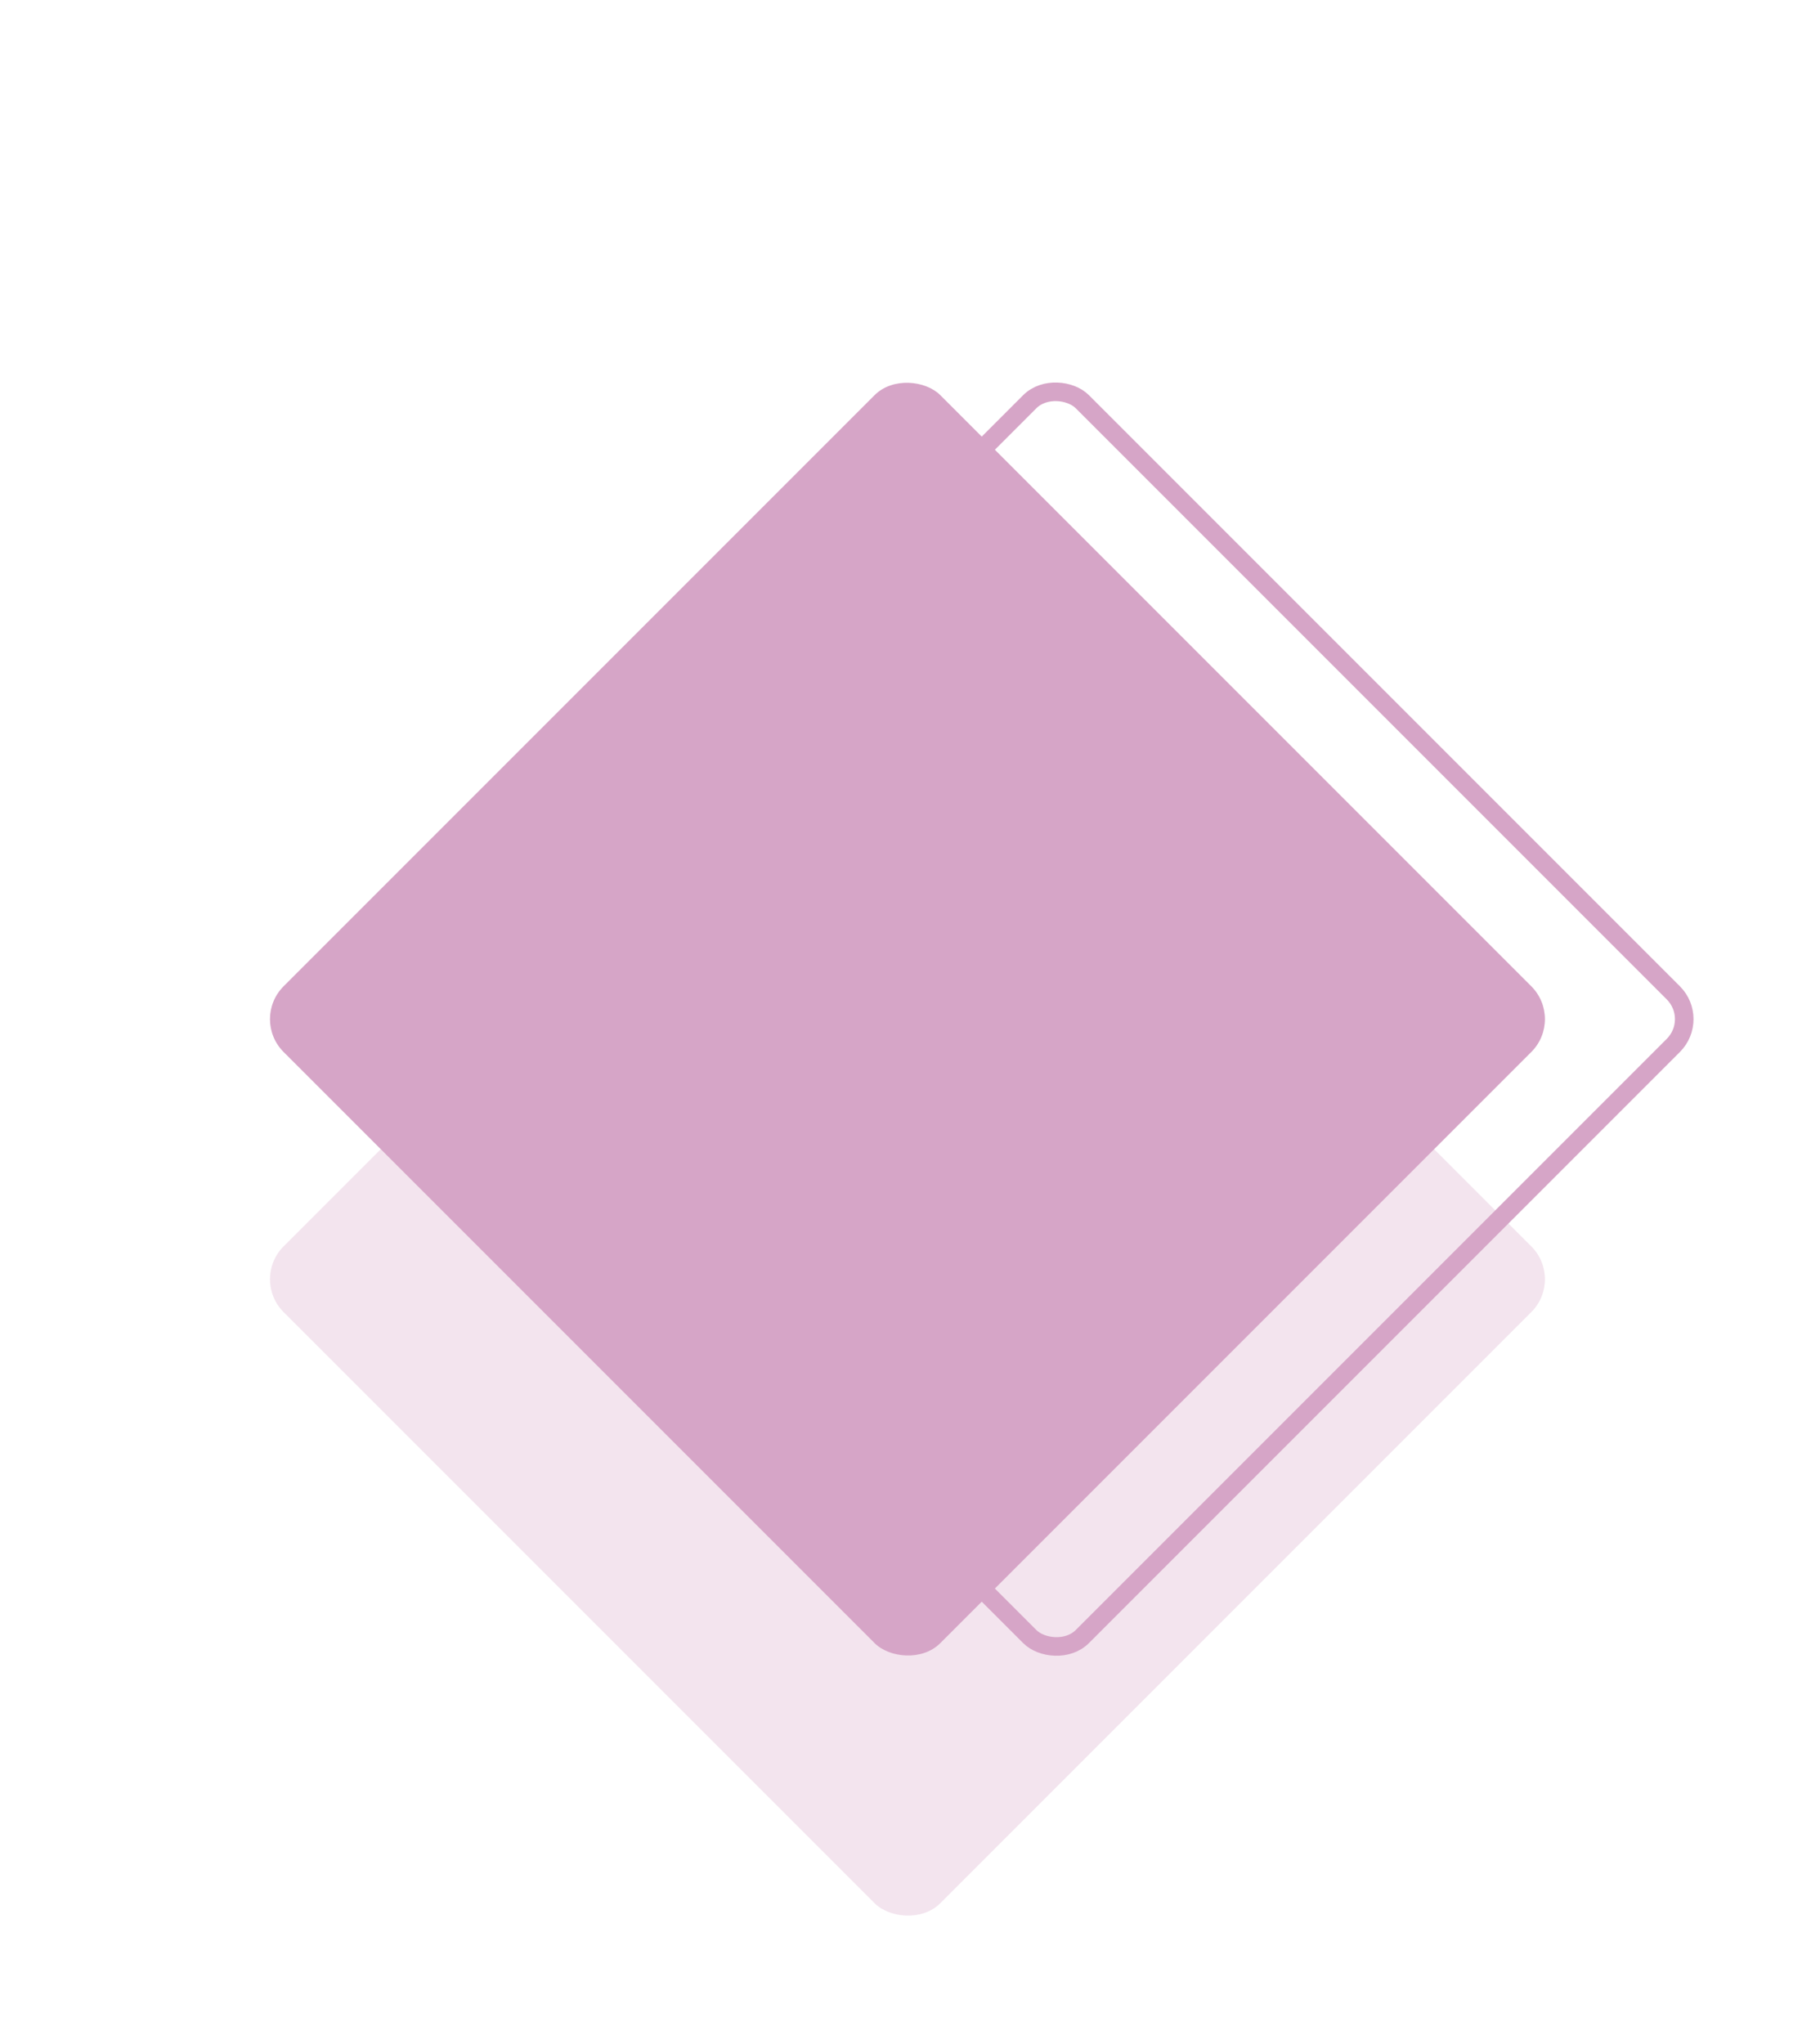 <svg width="195" height="220" viewBox="0 0 195 220" fill="none" xmlns="http://www.w3.org/2000/svg">
    <rect class="rect-bottom" x="27" y="137.711" width="100" height="100" rx="5" transform="rotate(-45 27 137.711)"
          fill="#D6A5C7" fill-opacity="0.3"/>
    <rect class="rect-right" x="44.414" y="109.711" width="98" height="98" rx="4"
          transform="rotate(-45 44.414 109.711)" stroke="#D6A5C7" stroke-width="2"/>
    <rect class="rect-left" x="27" y="109.711" width="100" height="100" rx="5" transform="rotate(-45 27 109.711)"
          fill="#D6A5C7"/>
</svg>
